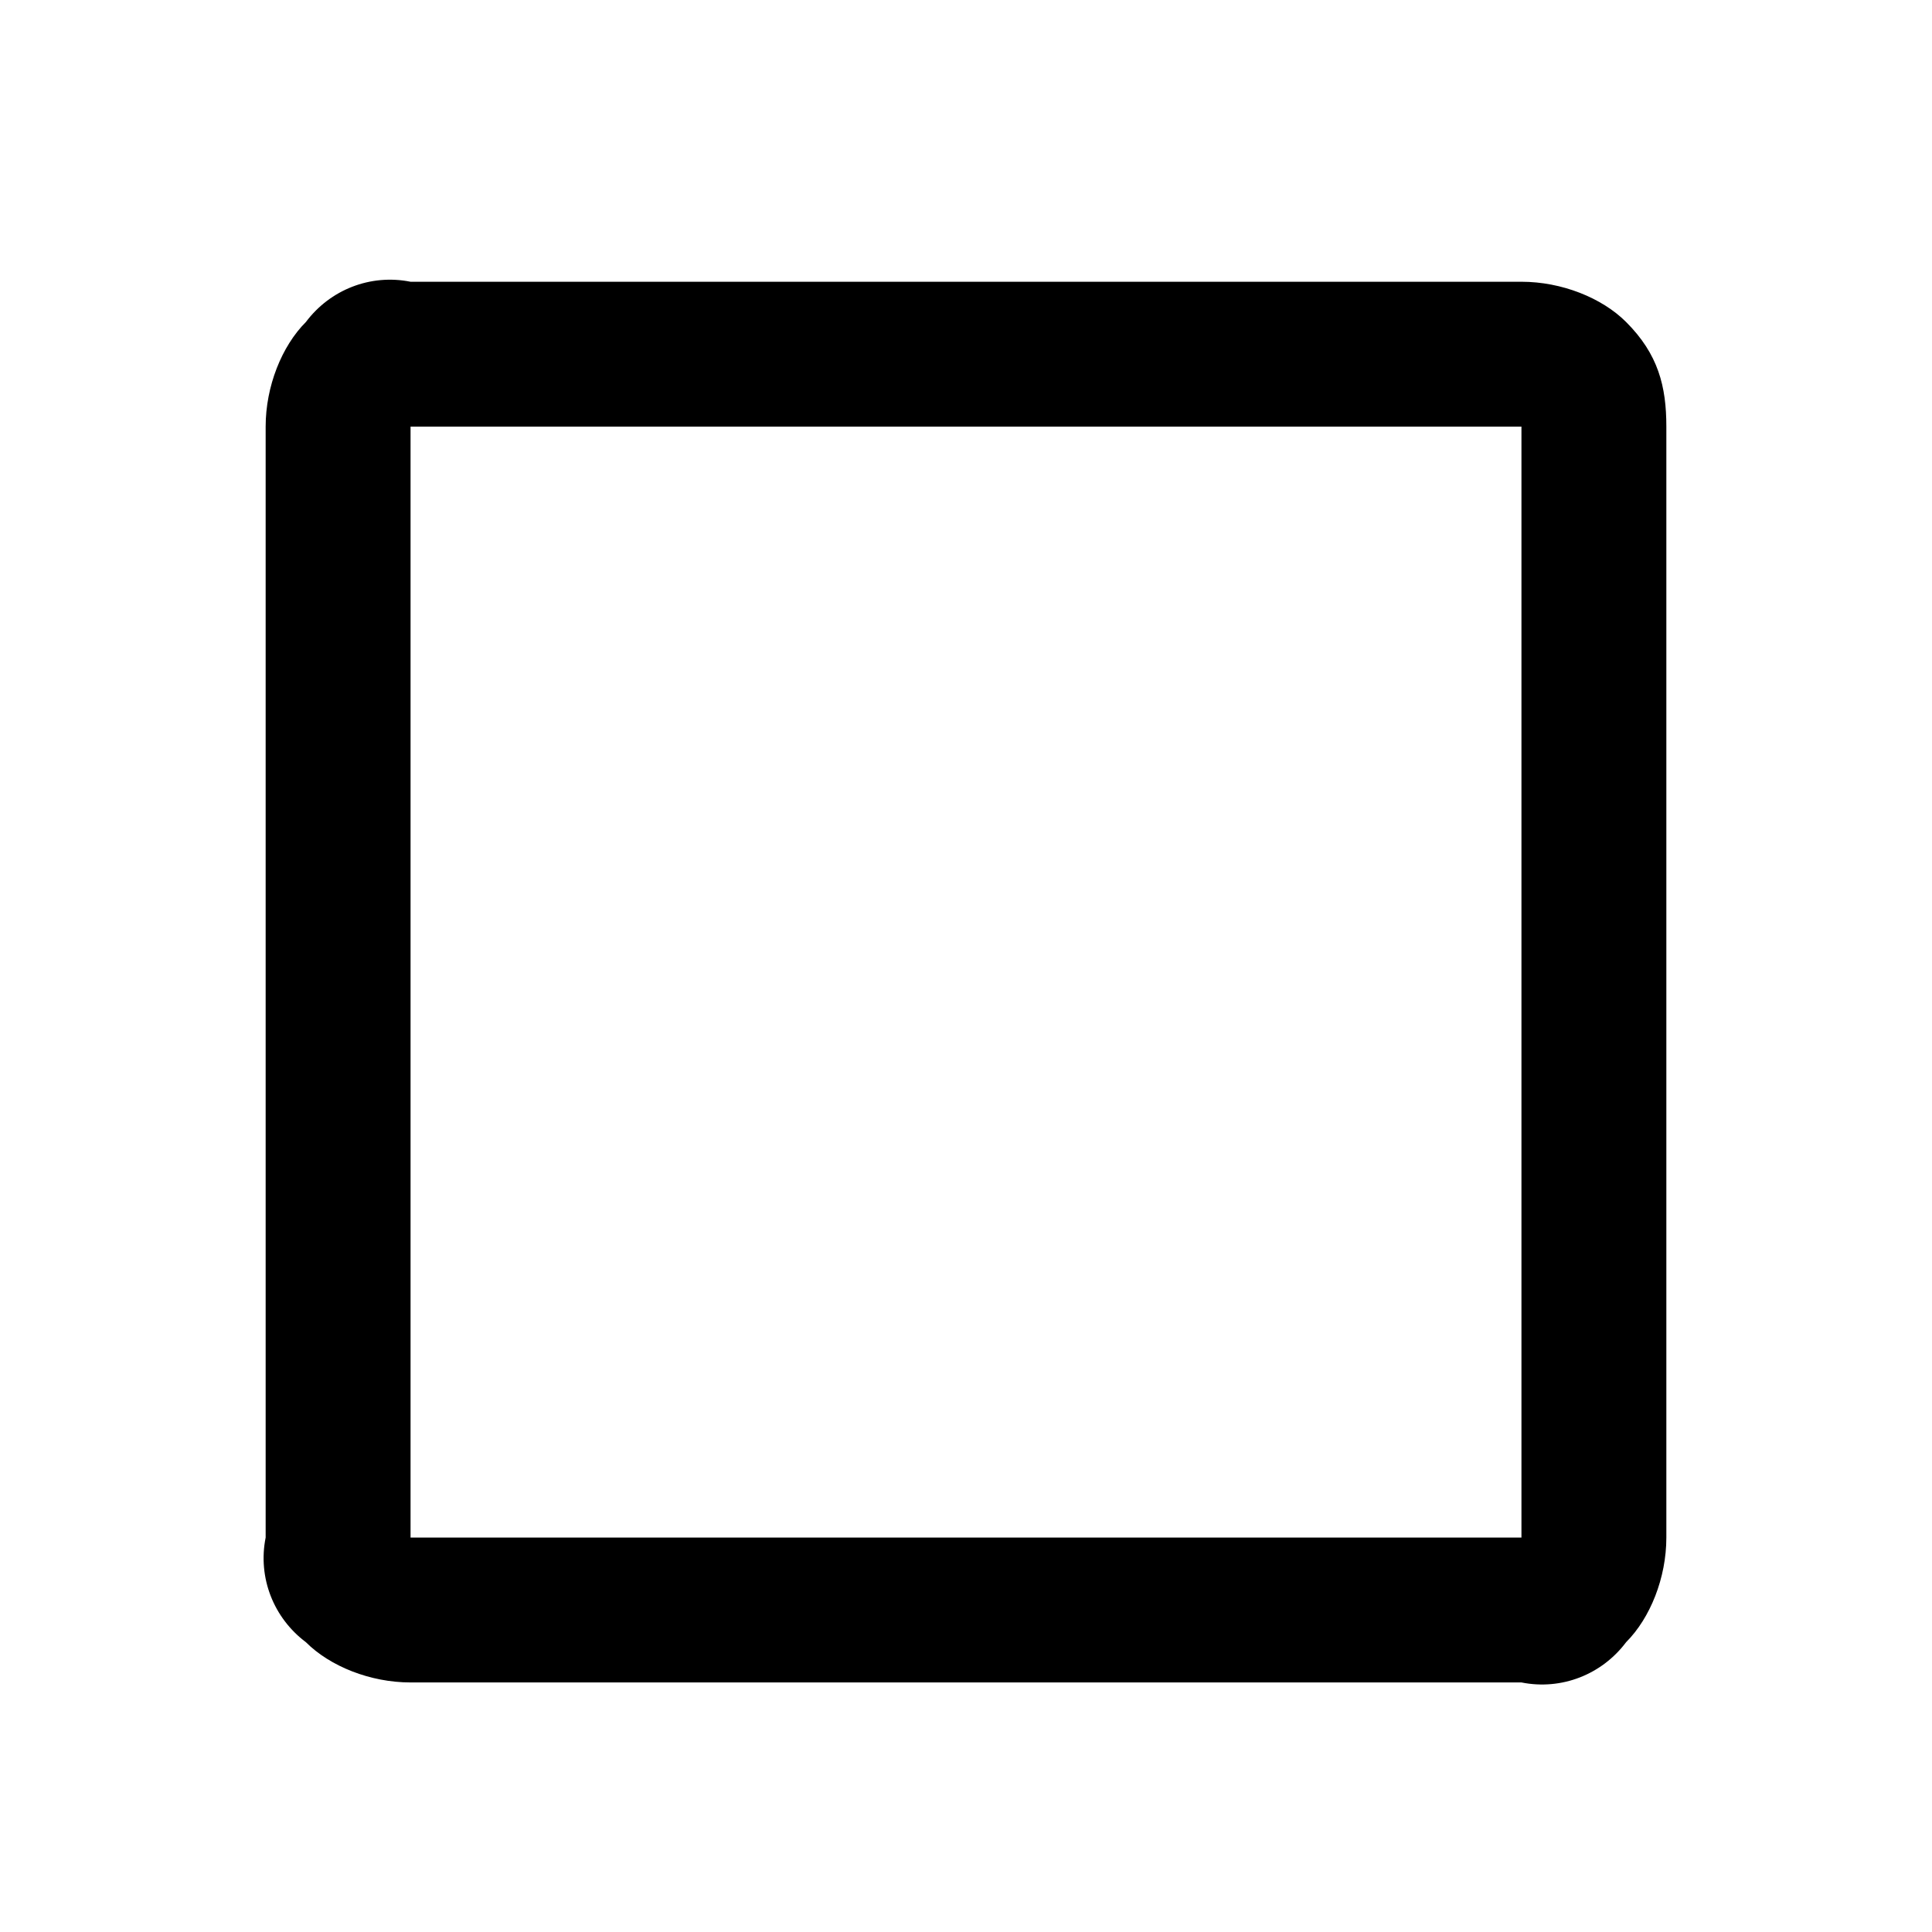 <?xml version="1.0" encoding="UTF-8" standalone="no"?><!DOCTYPE svg PUBLIC "-//W3C//DTD SVG 1.1//EN" "http://www.w3.org/Graphics/SVG/1.1/DTD/svg11.dtd"><svg width="100%" height="100%" viewBox="0 0 24 24" version="1.1" xmlns="http://www.w3.org/2000/svg" xmlns:xlink="http://www.w3.org/1999/xlink" xml:space="preserve" xmlns:serif="http://www.serif.com/" style="fill-rule:evenodd;clip-rule:evenodd;stroke-linejoin:round;stroke-miterlimit:2;"><path id="a_1_" d="M18.9,3.5c0.5,0 1,0.2 1.3,0.5c0.4,0.4 0.5,0.8 0.5,1.3l-0,13.8c-0,0.5 -0.2,1 -0.5,1.3c-0.3,0.4 -0.8,0.6 -1.3,0.5l-13.8,0c-0.5,0 -1,-0.2 -1.3,-0.5c-0.4,-0.3 -0.6,-0.8 -0.5,-1.3l-0,-13.8c-0,-0.5 0.2,-1 0.5,-1.3c0.3,-0.4 0.8,-0.6 1.3,-0.5l13.8,-0Zm-0,15.6l-0,-13.8l-13.8,-0l-0,13.8l13.8,0Z" style="fill-rule:nonzero;"/></svg>